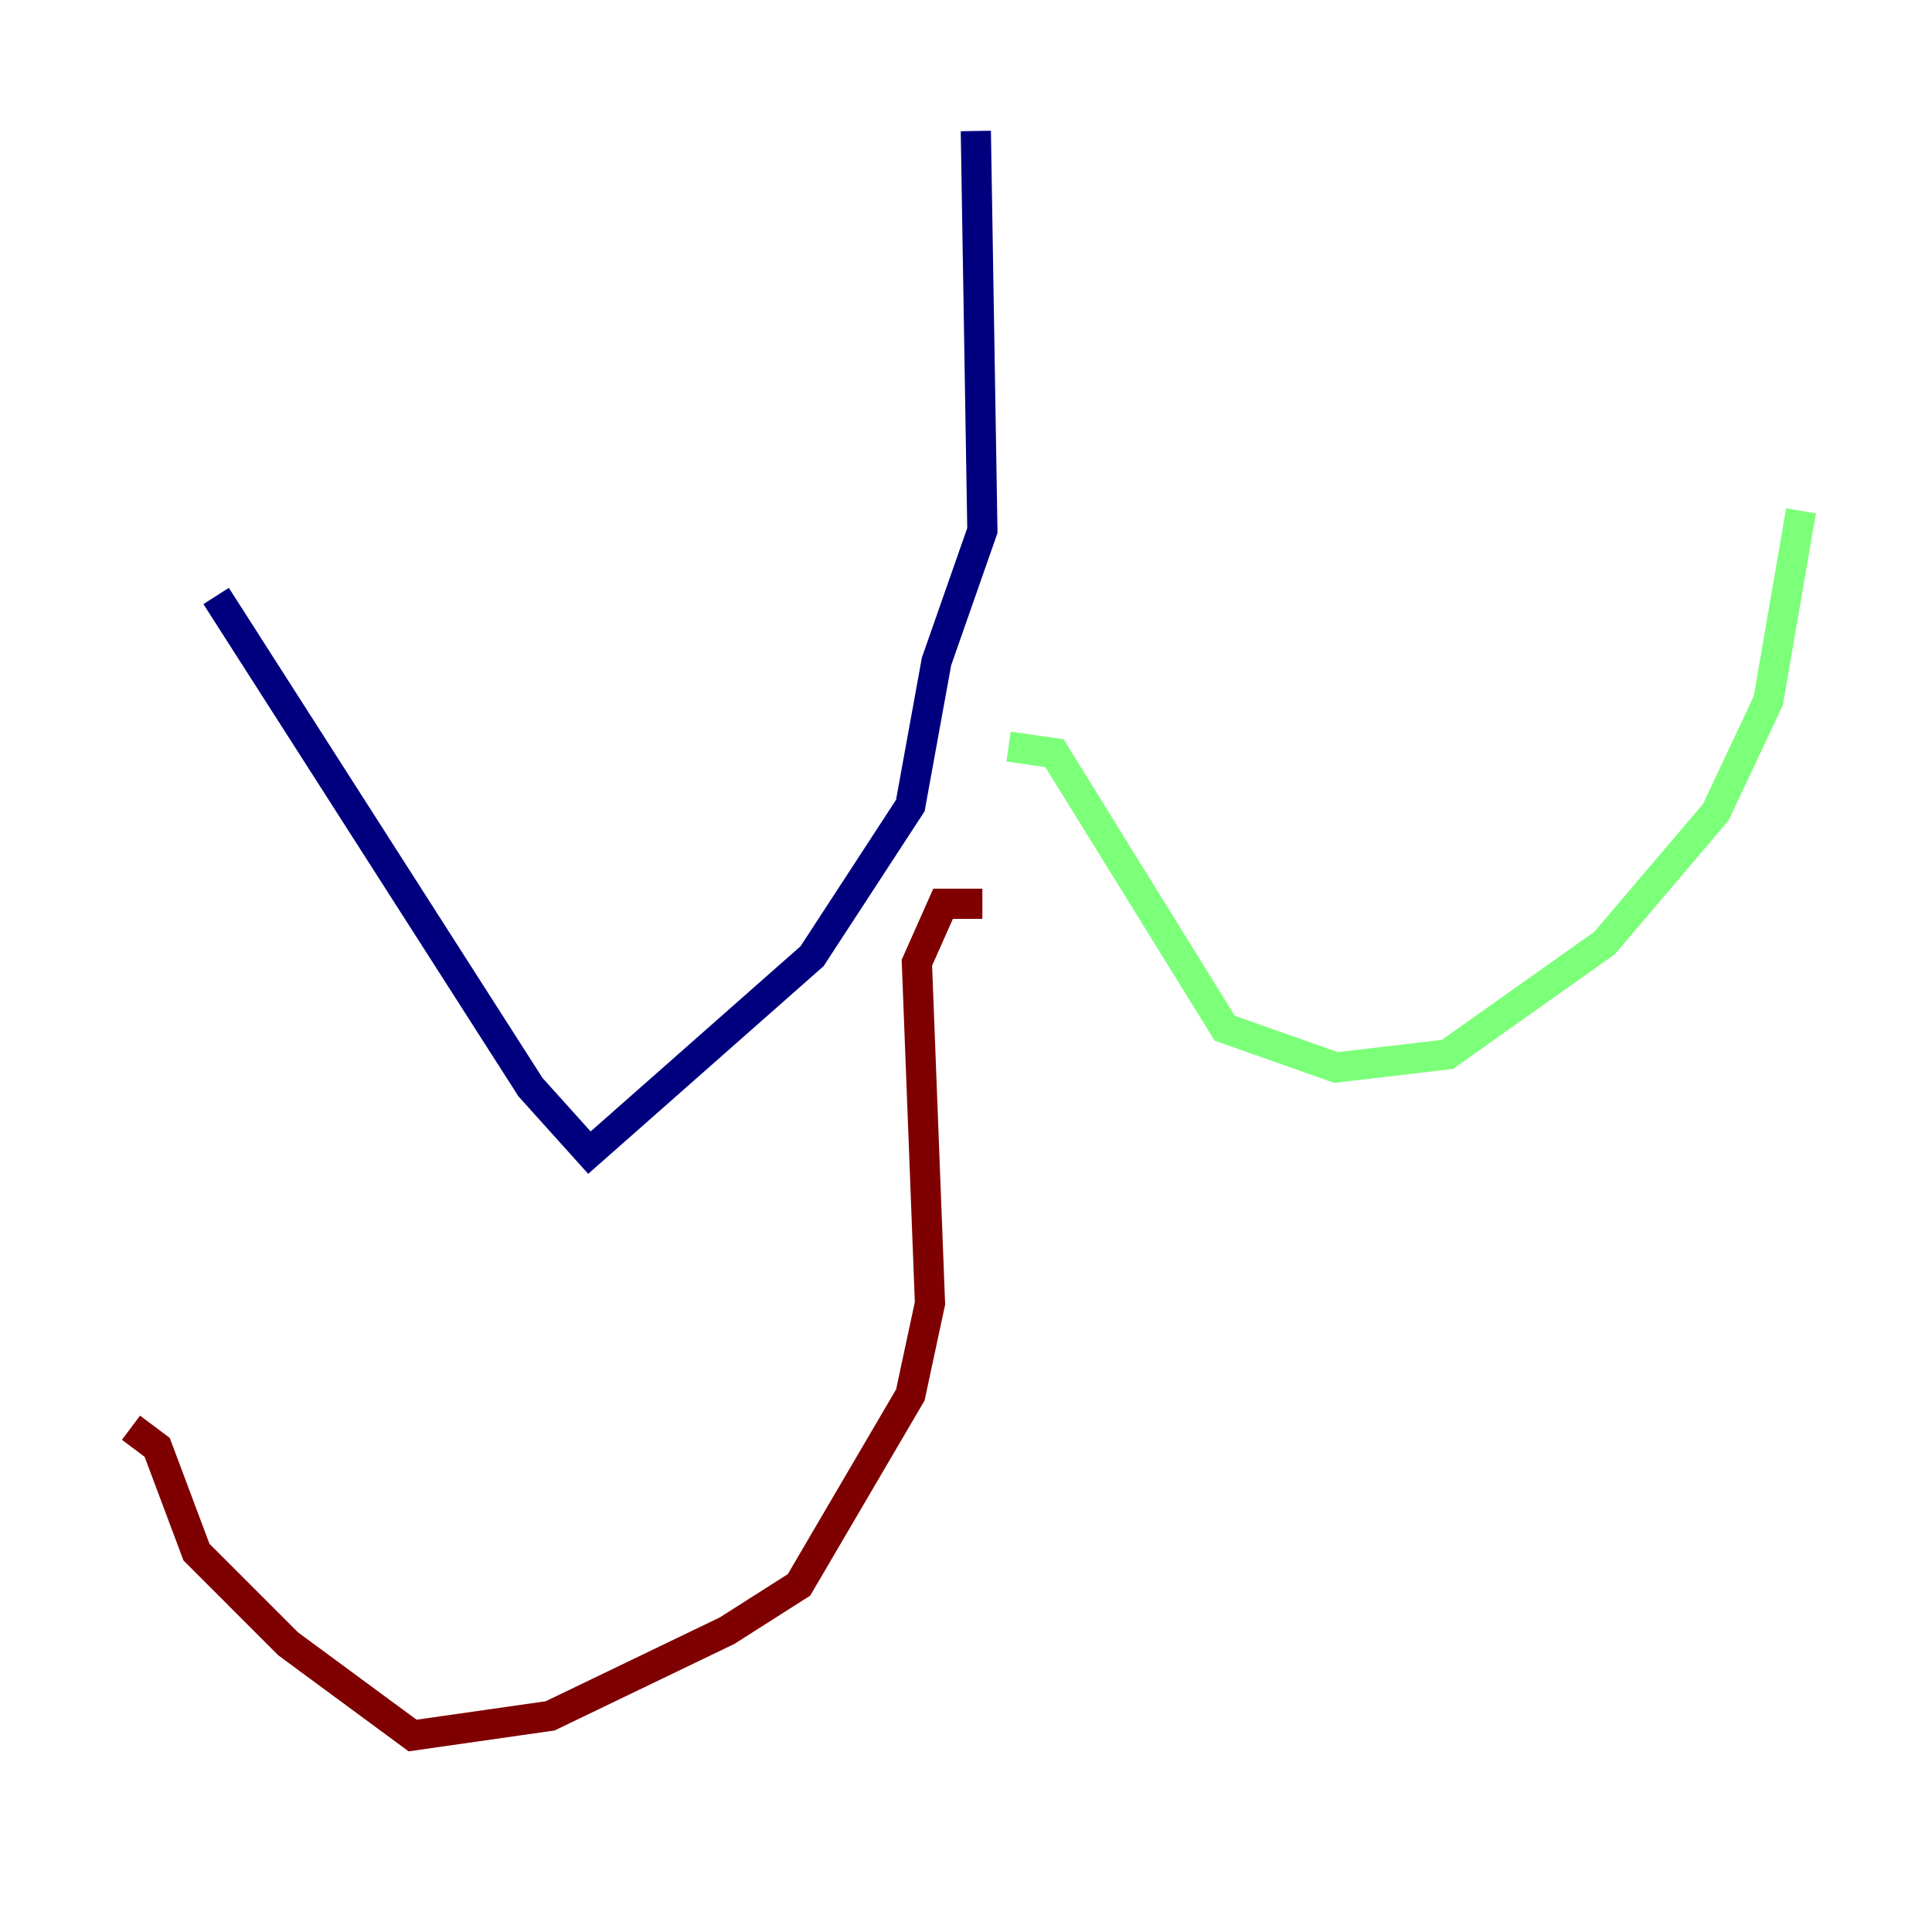 <?xml version="1.0" encoding="utf-8" ?>
<svg baseProfile="tiny" height="128" version="1.2" viewBox="0,0,128,128" width="128" xmlns="http://www.w3.org/2000/svg" xmlns:ev="http://www.w3.org/2001/xml-events" xmlns:xlink="http://www.w3.org/1999/xlink"><defs /><polyline fill="none" points="64.651,8.678 65.085,35.146 62.047,43.824 60.312,53.37 53.803,63.349 39.051,76.366 35.146,72.027 14.319,39.485" stroke="#00007f" stroke-width="2" /><polyline fill="none" points="66.82,49.464 69.858,49.898 81.139,68.122 88.515,70.725 95.891,69.858 106.305,62.481 113.681,53.803 117.153,46.427 119.322,33.844" stroke="#7cff79" stroke-width="2" /><polyline fill="none" points="65.085,59.878 62.481,59.878 60.746,63.783 61.614,86.346 60.312,92.42 52.936,105.003 48.163,108.041 36.447,113.681 27.336,114.983 19.091,108.909 13.017,102.834 10.414,95.891 8.678,94.59" stroke="#7f0000" stroke-width="2" /></svg>